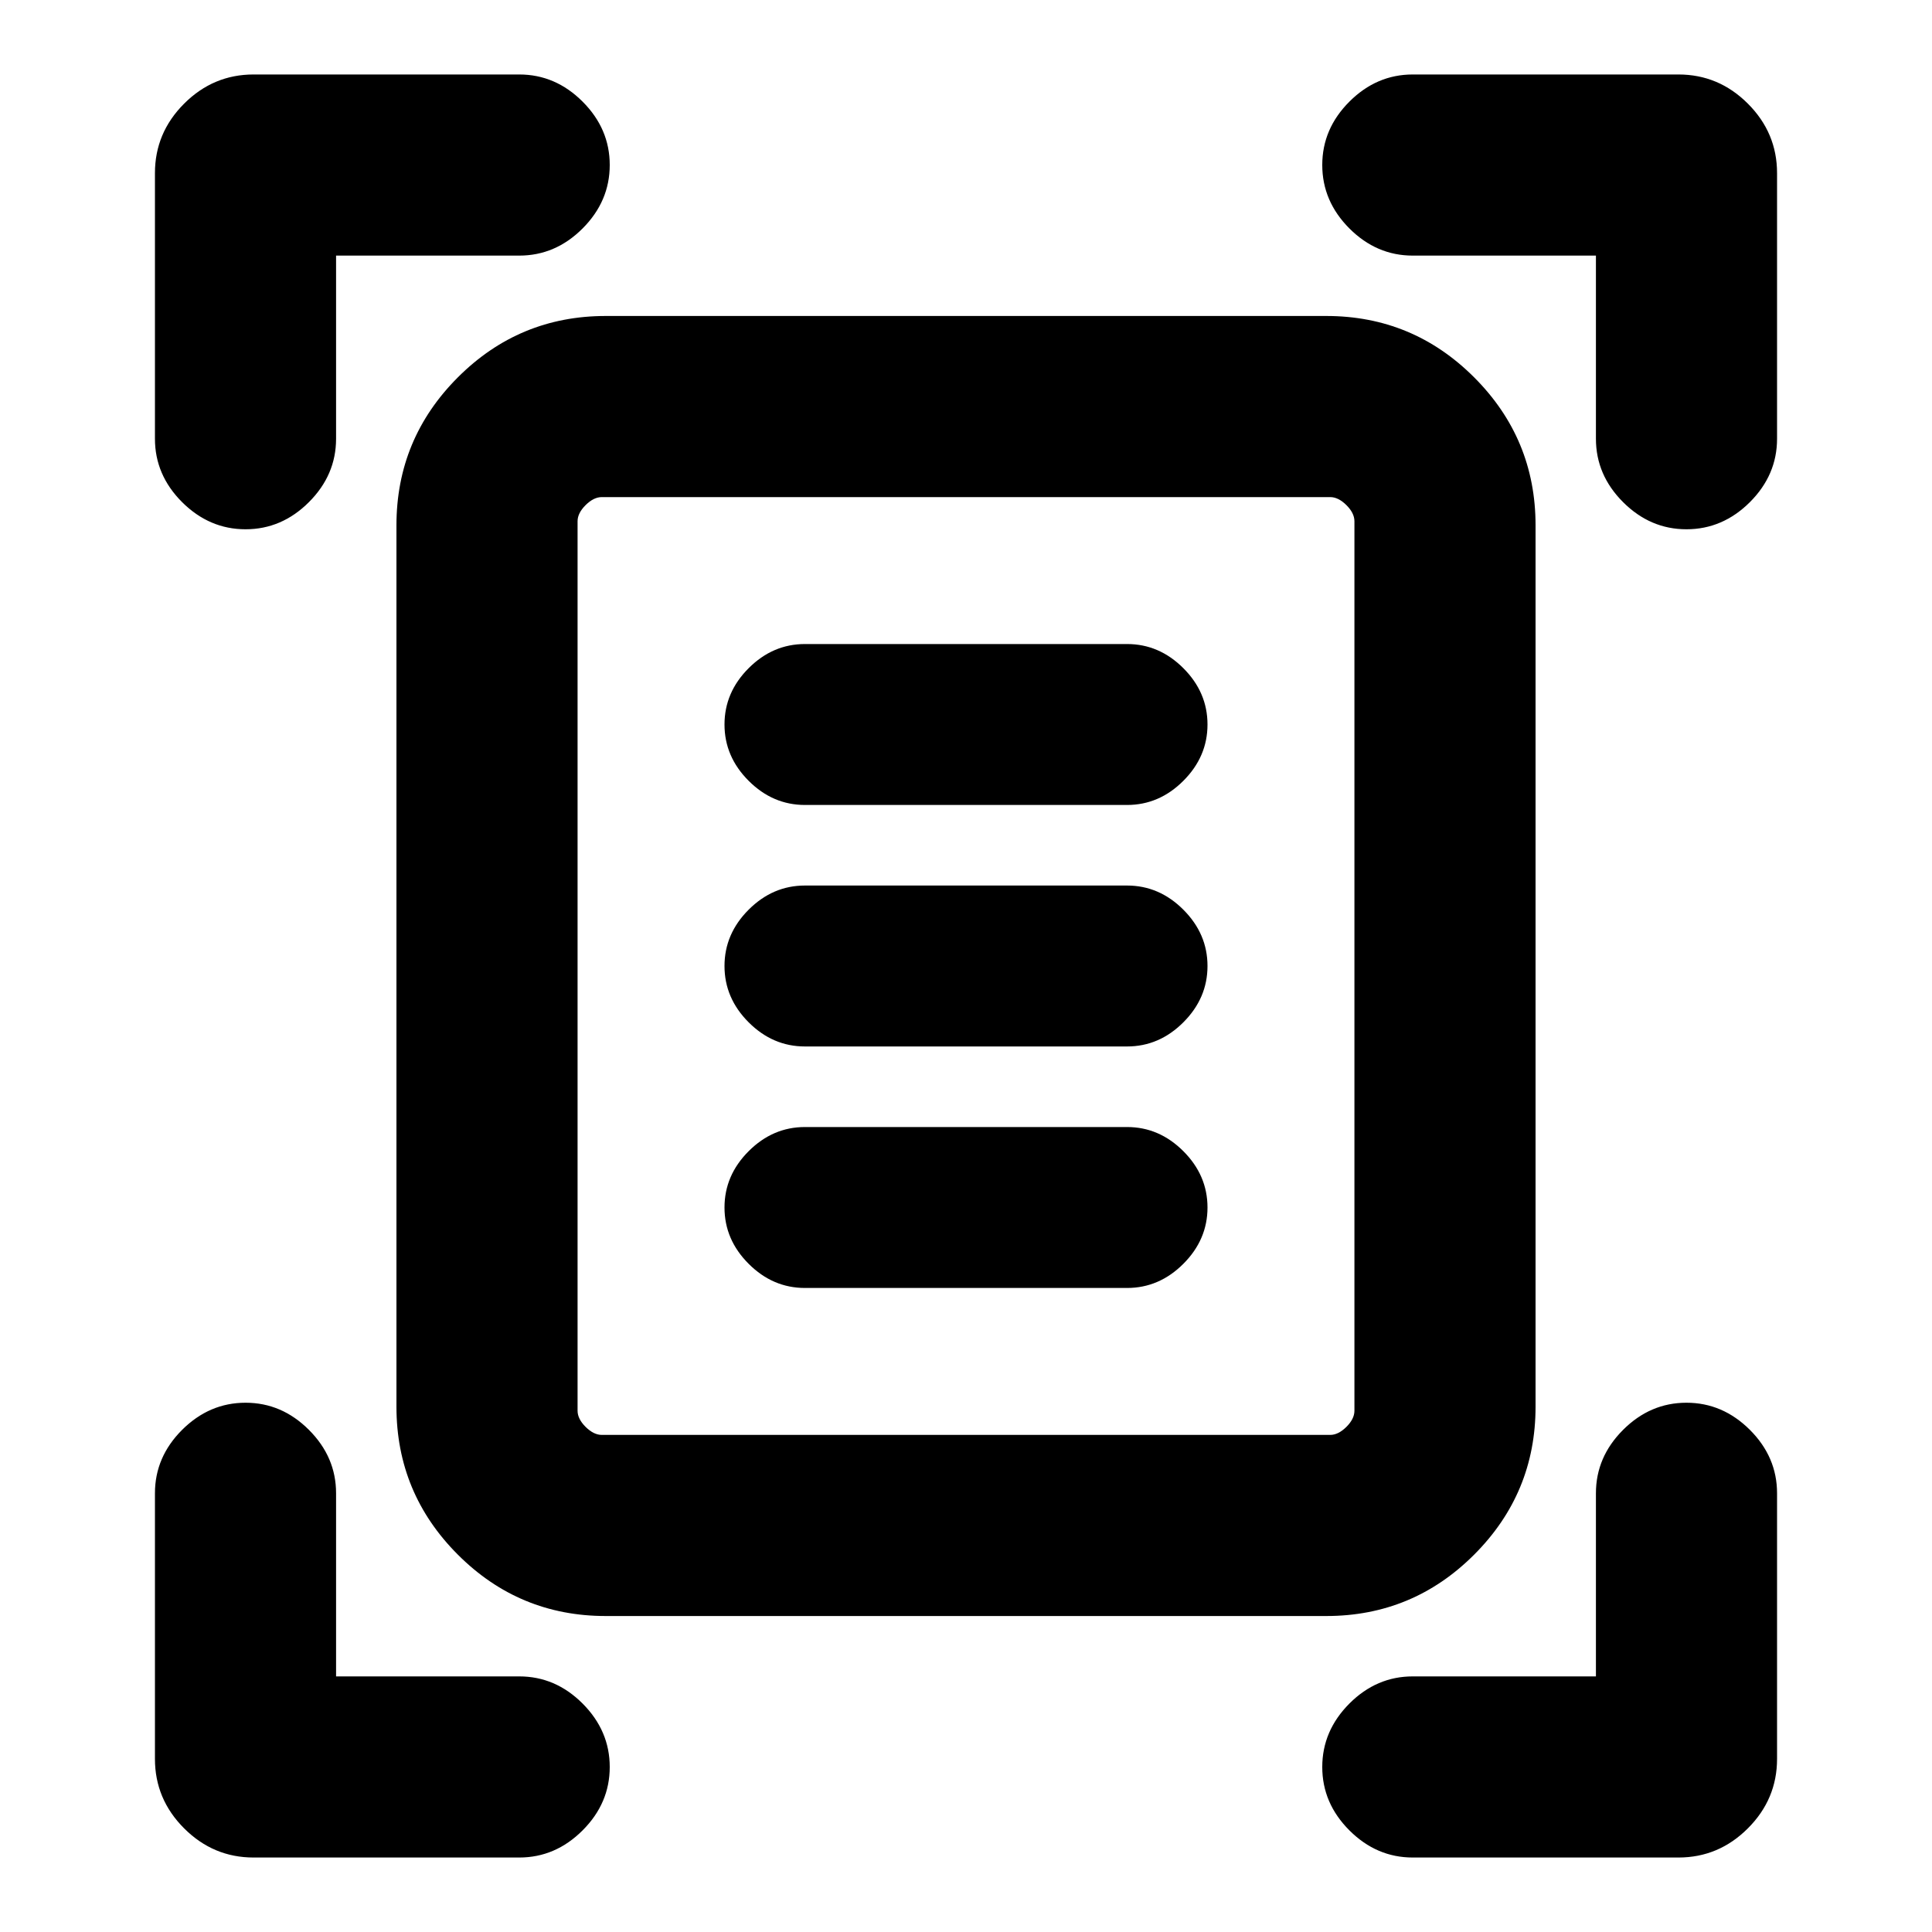 <svg xmlns="http://www.w3.org/2000/svg" height="20" width="20"><path d="M2.542 5.479q-.375 0-.657-.281-.281-.281-.281-.656v-2.75q0-.417.302-.719t.719-.302h2.75q.375 0 .656.281t.281.656q0 .375-.281.657-.281.281-.656.281H3.479v1.896q0 .375-.281.656t-.656.281Zm14.916 0q-.375 0-.656-.281t-.281-.656V2.646h-1.896q-.375 0-.656-.281-.281-.282-.281-.657 0-.375.281-.656t.656-.281h2.75q.417 0 .719.302t.302.719v2.75q0 .375-.281.656-.282.281-.657.281ZM2.625 19.229q-.417 0-.719-.302t-.302-.719v-2.75q0-.375.281-.656.282-.281.657-.281.375 0 .656.281t.281.656v1.896h1.896q.375 0 .656.281.281.282.281.657 0 .375-.281.656t-.656.281Zm12 0q-.375 0-.656-.281t-.281-.656q0-.375.281-.657.281-.281.656-.281h1.896v-1.896q0-.375.281-.656t.656-.281q.375 0 .657.281.281.281.281.656v2.75q0 .417-.302.719t-.719.302Zm-8.646-4.625q0 .084.083.167.084.083.167.083h7.542q.083 0 .167-.083.083-.083.083-.167V5.396q0-.084-.083-.167-.084-.083-.167-.083H6.229q-.083 0-.167.083-.083.083-.083.167Zm.292 2.125q-.896 0-1.531-.635-.636-.636-.636-1.532V5.438q0-.896.636-1.532.635-.635 1.531-.635h7.458q.896 0 1.531.635.636.636.636 1.532v9.124q0 .896-.636 1.532-.635.635-1.531.635Zm2.062-8.396h3.334q.333 0 .583-.25.25-.25.25-.583 0-.333-.25-.583-.25-.25-.583-.25H8.333q-.333 0-.583.25-.25.25-.25.583 0 .333.25.583.25.25.583.25Zm0 2.5h3.334q.333 0 .583-.25.25-.25.25-.583 0-.333-.25-.583-.25-.25-.583-.25H8.333q-.333 0-.583.25-.25.25-.25.583 0 .333.25.583.25.25.583.25Zm0 2.5h3.334q.333 0 .583-.25.25-.25.25-.583 0-.333-.25-.583-.25-.25-.583-.25H8.333q-.333 0-.583.25-.25.25-.25.583 0 .333.25.583.25.25.583.25Zm-2.354 1.271V5.146v9.708-.25Z"/></svg>